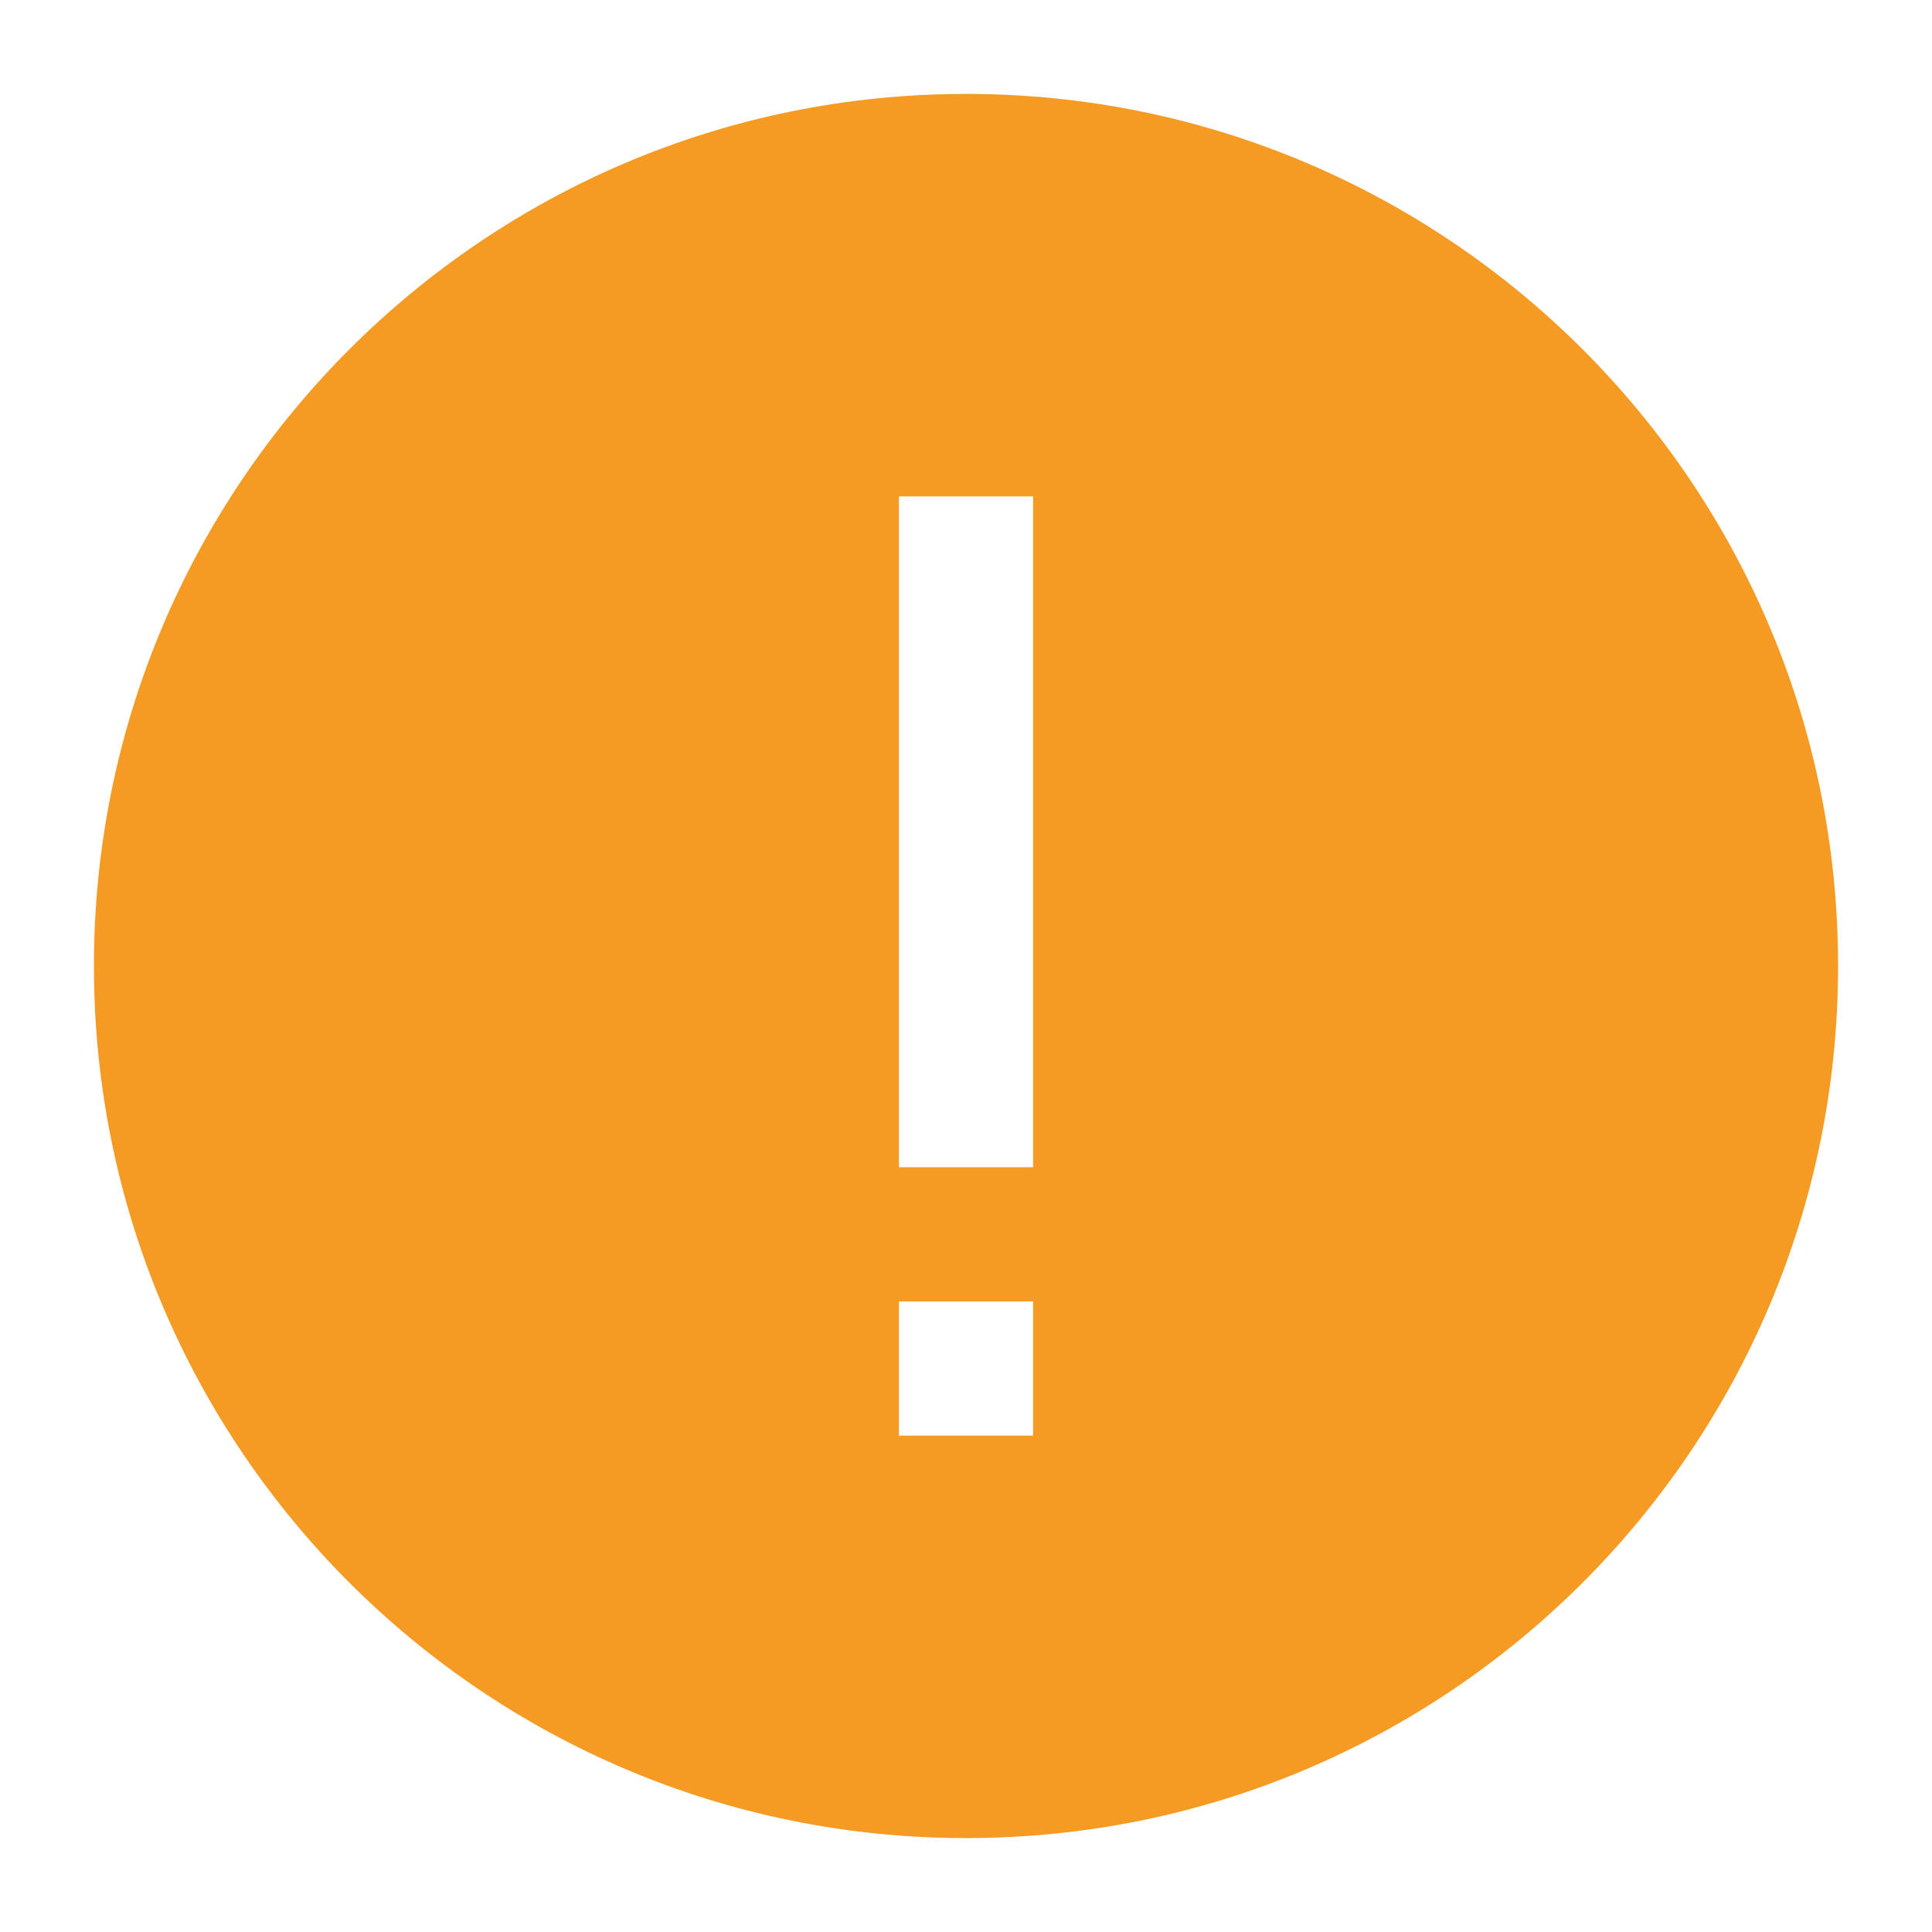 ﻿<?xml version="1.0" encoding="utf-8"?>
<svg version="1.1" xmlns:xlink="http://www.w3.org/1999/xlink" width="18px" height="18px" xmlns="http://www.w3.org/2000/svg">
  <g transform="matrix(1 0 0 1 -39 -556 )">
    <path d="M 0.875 9  C 0.875 4.513  4.513 0.875  9 0.875  C 13.487 0.875  17.125 4.513  17.125 9  C 17.125 13.487  13.487 17.125  9 17.125  C 4.513 17.125  0.875 13.487  0.875 9  Z M 9.625 13.375  L 9.625 12.125  L 8.375 12.125  L 8.375 13.375  L 9.625 13.375  Z M 9.625 10.875  L 9.625 4.625  L 8.375 4.625  L 8.375 10.875  L 9.625 10.875  Z " fill-rule="nonzero" fill="#f59a23" stroke="none" transform="matrix(1 0 0 1 39 556 )" />
  </g>
</svg>